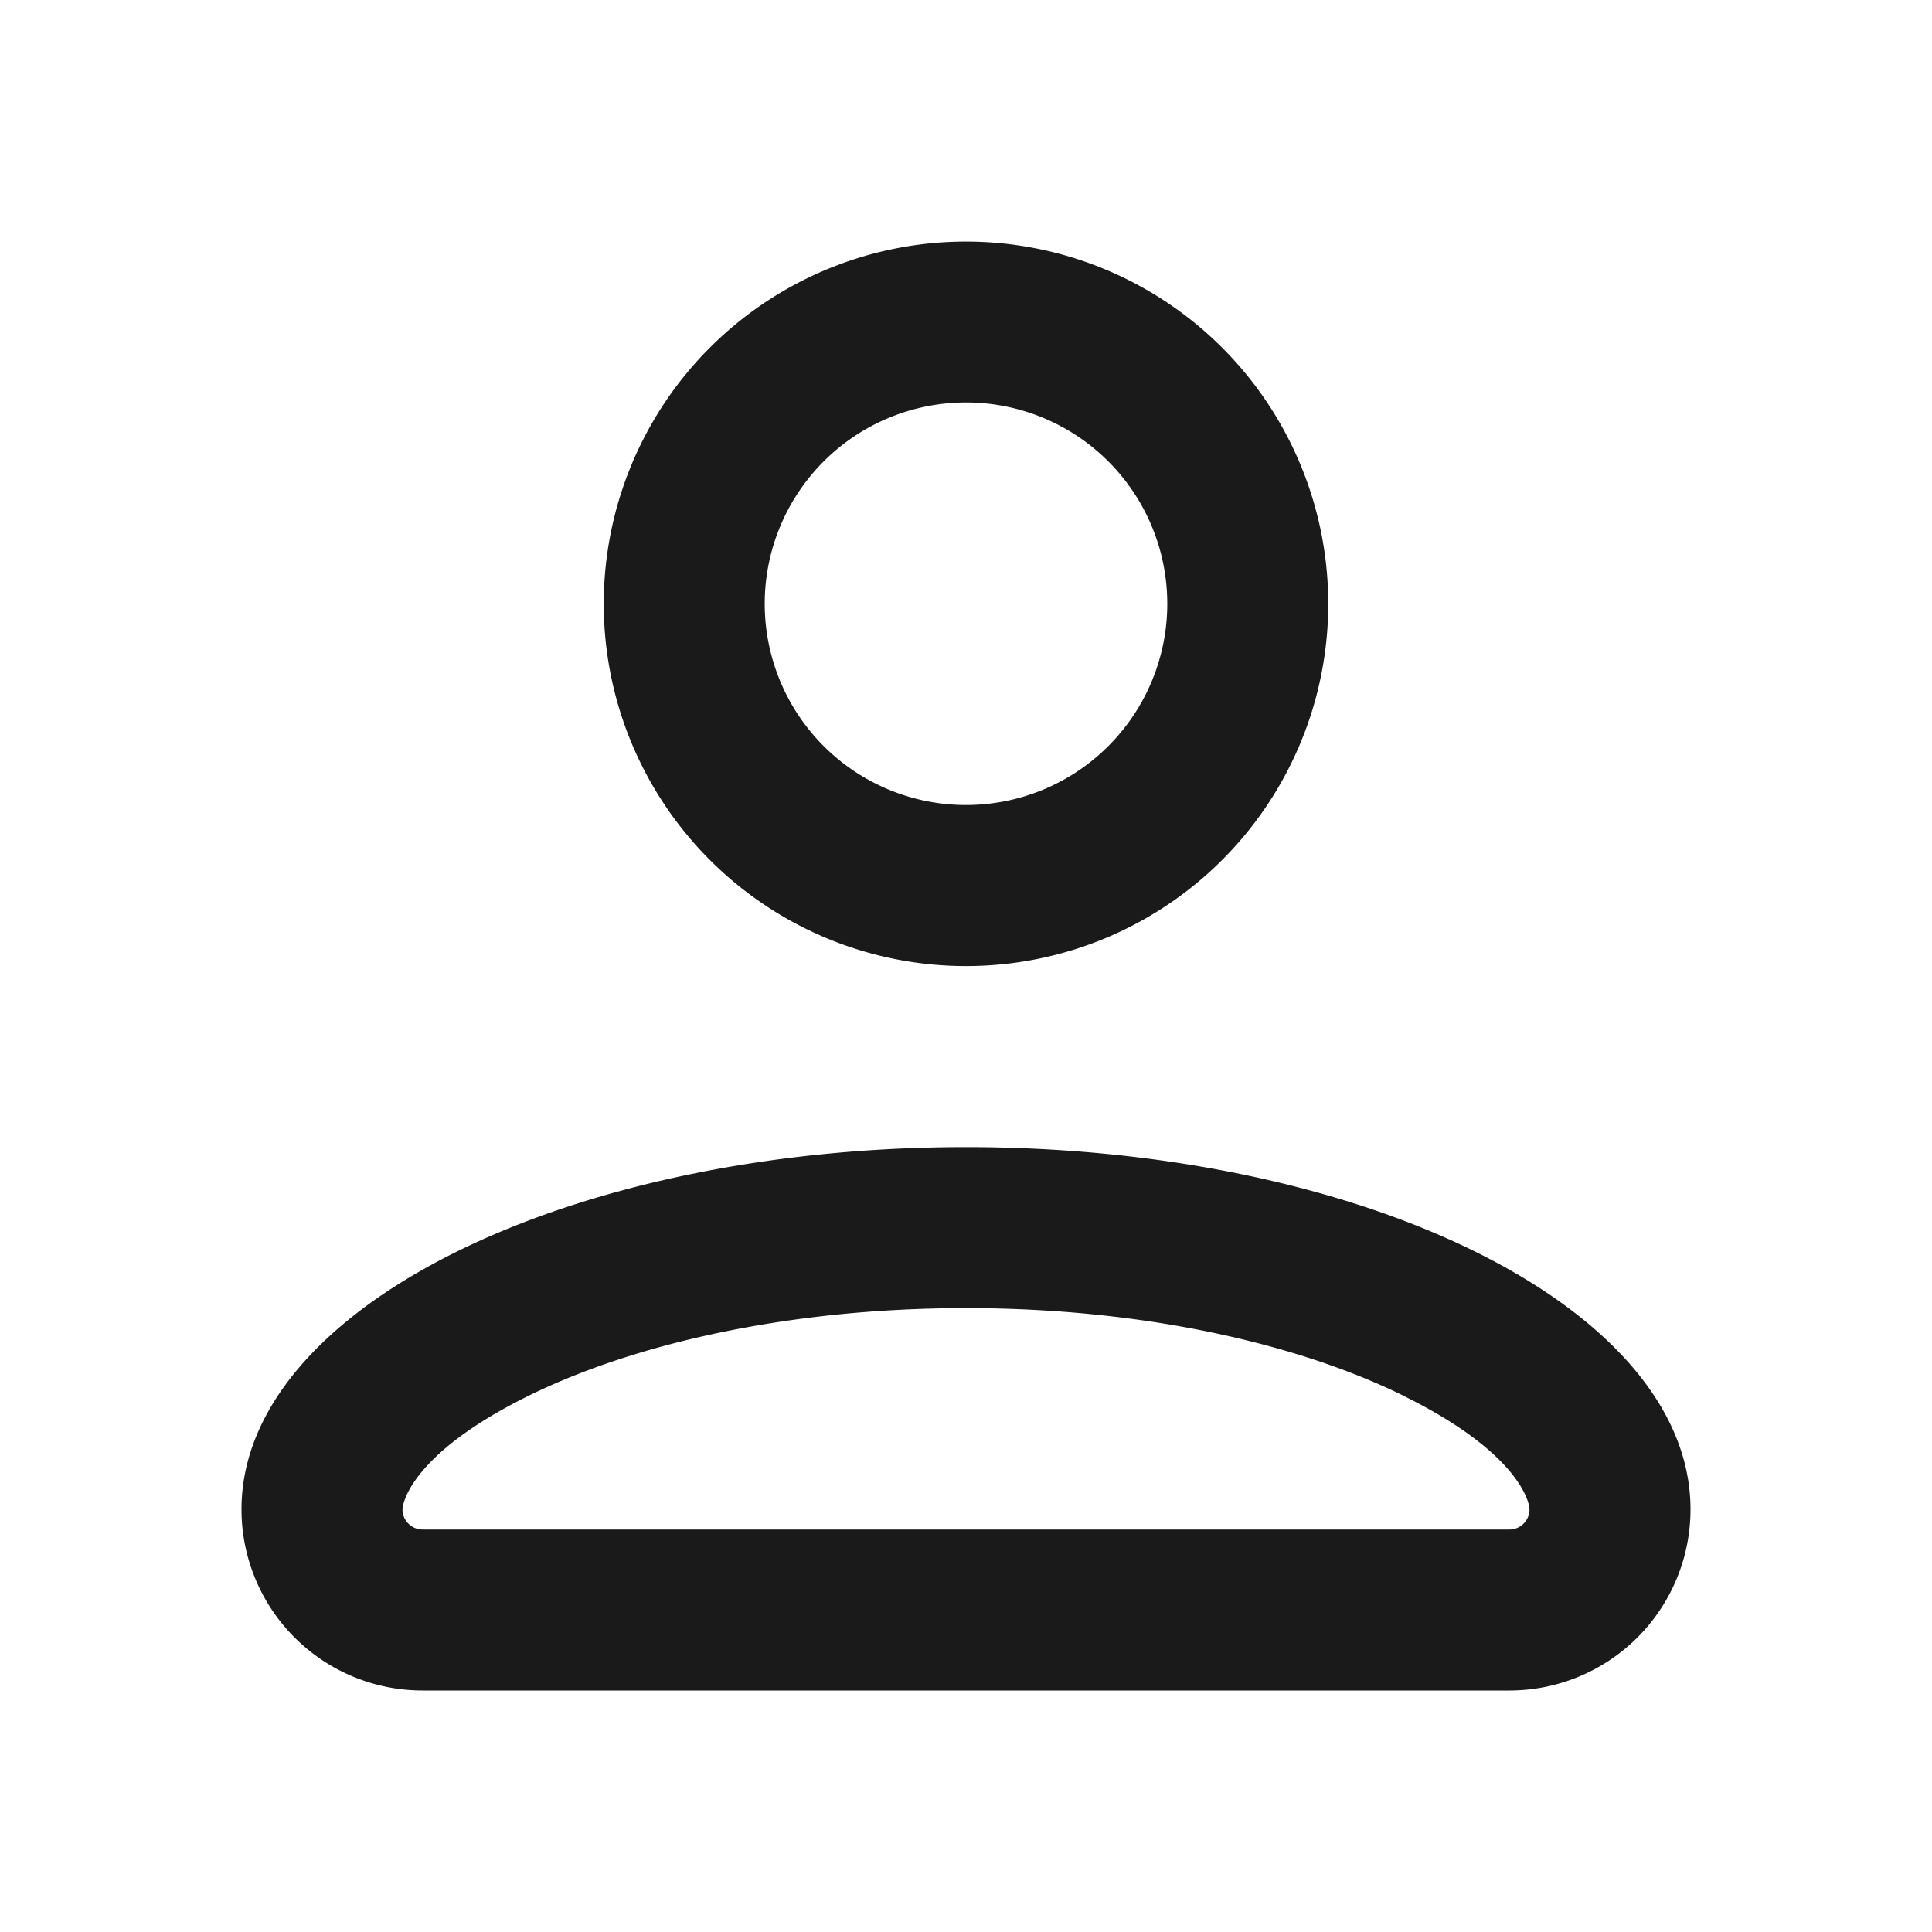 <svg width="24" height="24" fill="none" xmlns="http://www.w3.org/2000/svg"><path fill-rule="evenodd" clip-rule="evenodd" d="M13.768 5.732a2.5 2.5 0 10-3.536 3.536 2.5 2.5 0 003.536-3.536zm3.702 11.624c-1.296-.648-3.227-1.106-5.47-1.106s-4.174.459-5.47 1.107C5.115 18.064 5 18.672 5 18.75c0 .138.112.25.25.25h13.5a.25.25 0 00.25-.25c0-.078-.115-.686-1.53-1.393zM15.182 4.319a4.5 4.5 0 10-6.364 6.364 4.5 4.5 0 006.364-6.364zM21 18.75c0-2.486-4.027-4.5-9-4.5s-9 2.014-9 4.5A2.25 2.25 0 005.25 21h13.5A2.25 2.25 0 0021 18.75z" fill="#1A1A1A"/></svg>